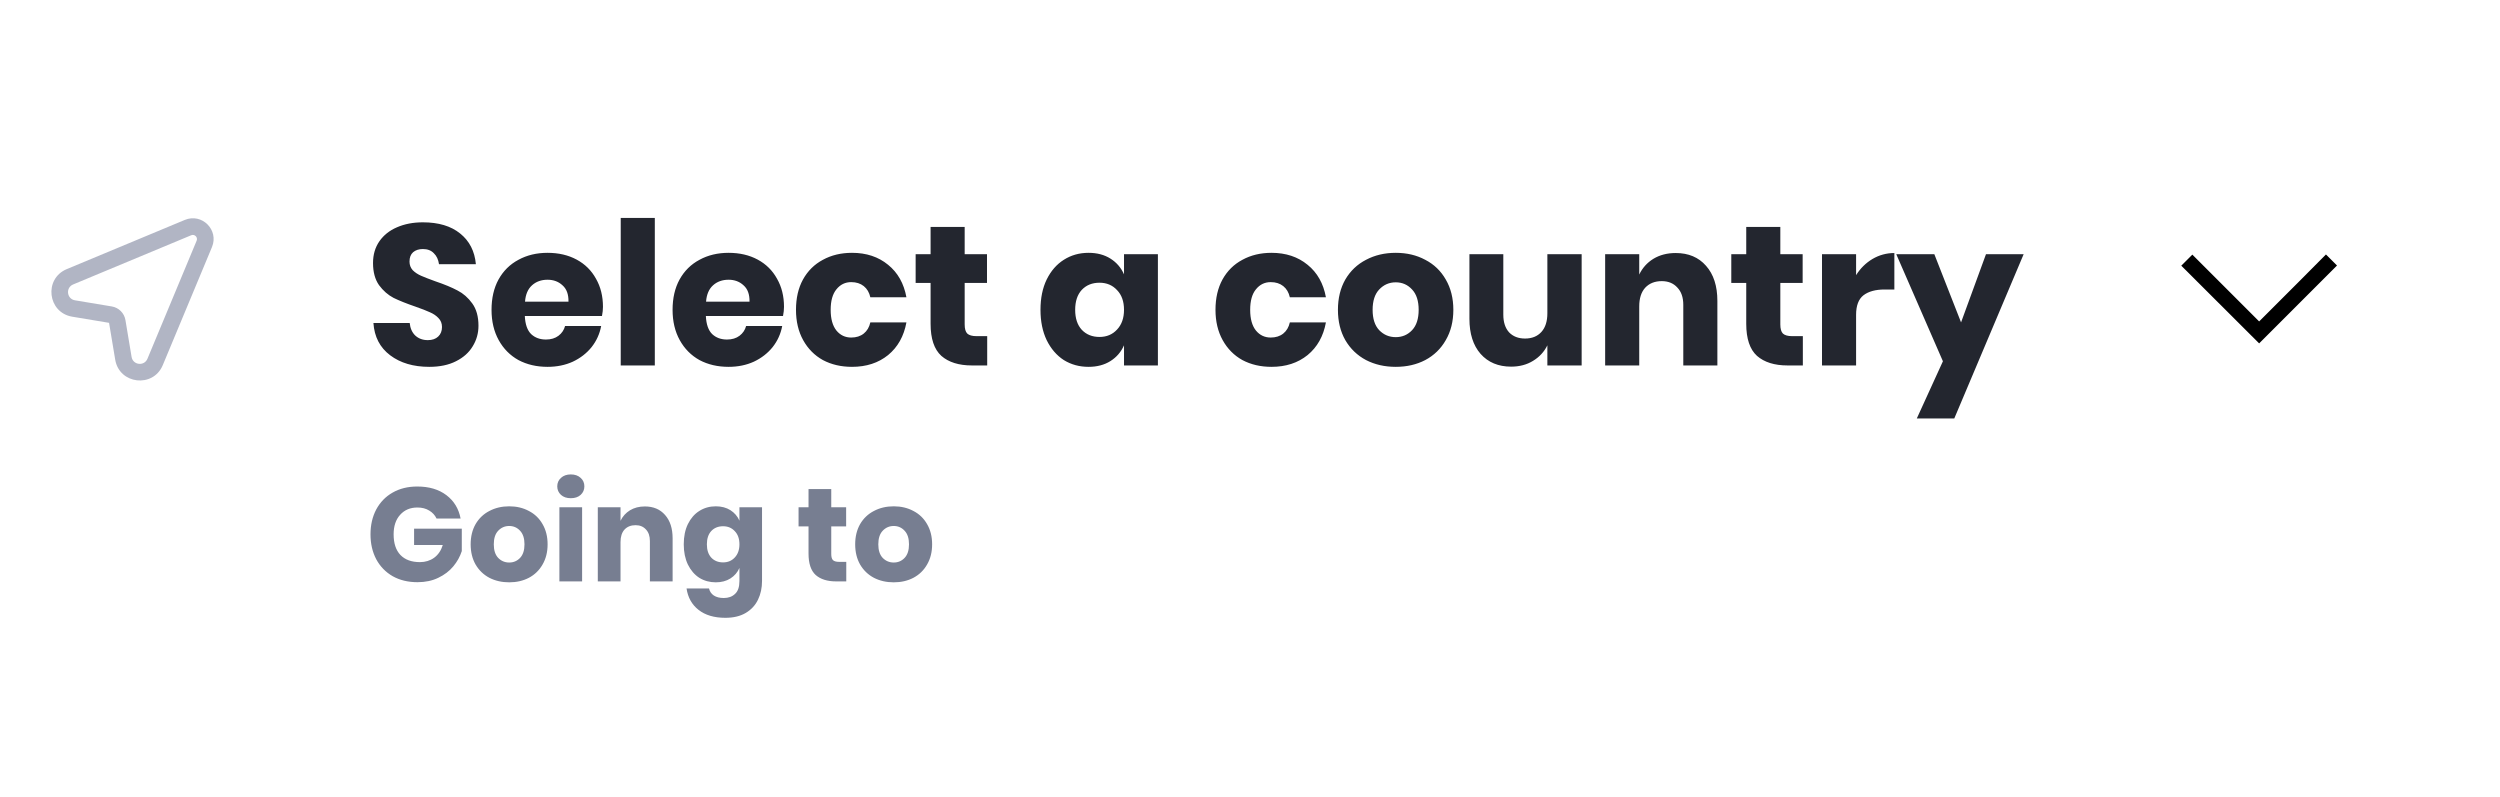 <svg width="301" height="96" viewBox="0 0 301 96" fill="none" xmlns="http://www.w3.org/2000/svg">
<path fill-rule="evenodd" clip-rule="evenodd" d="M22.253 26.478C24.313 25.62 26.38 27.687 25.522 29.747L19.598 43.964C18.44 46.744 14.365 46.274 13.87 43.303L13.131 38.869L8.697 38.13C5.726 37.635 5.256 33.56 8.036 32.402L22.253 26.478ZM23.676 28.978C23.847 28.566 23.434 28.153 23.022 28.324L8.805 34.248C7.879 34.634 8.035 35.992 9.026 36.157L13.46 36.896C14.303 37.037 14.963 37.697 15.104 38.54L15.843 42.974C16.008 43.965 17.366 44.121 17.752 43.195L23.676 28.978Z" fill="#B1B5C4"/>
<path d="M57.608 39.224C57.608 40.12 57.376 40.944 56.912 41.696C56.464 42.448 55.792 43.048 54.896 43.496C54.016 43.944 52.944 44.168 51.68 44.168C49.776 44.168 48.208 43.704 46.976 42.776C45.744 41.848 45.072 40.552 44.96 38.888H49.328C49.392 39.528 49.616 40.032 50 40.4C50.4 40.768 50.904 40.952 51.512 40.952C52.04 40.952 52.456 40.808 52.76 40.52C53.064 40.232 53.216 39.848 53.216 39.368C53.216 38.936 53.072 38.576 52.784 38.288C52.512 38 52.168 37.768 51.752 37.592C51.336 37.4 50.76 37.176 50.024 36.92C48.952 36.552 48.072 36.2 47.384 35.864C46.712 35.512 46.128 35 45.632 34.328C45.152 33.64 44.912 32.752 44.912 31.664C44.912 30.656 45.168 29.784 45.68 29.048C46.192 28.312 46.896 27.752 47.792 27.368C48.704 26.968 49.744 26.768 50.912 26.768C52.8 26.768 54.296 27.216 55.4 28.112C56.52 29.008 57.152 30.24 57.296 31.808H52.856C52.776 31.248 52.568 30.808 52.232 30.488C51.912 30.152 51.472 29.984 50.912 29.984C50.432 29.984 50.04 30.112 49.736 30.368C49.448 30.624 49.304 31 49.304 31.496C49.304 31.896 49.432 32.24 49.688 32.528C49.96 32.8 50.296 33.024 50.696 33.2C51.096 33.376 51.672 33.6 52.424 33.872C53.512 34.24 54.4 34.608 55.088 34.976C55.776 35.328 56.368 35.848 56.864 36.536C57.36 37.224 57.608 38.12 57.608 39.224ZM72.597 36.944C72.597 37.28 72.557 37.648 72.477 38.048H63.189C63.237 39.056 63.493 39.784 63.957 40.232C64.421 40.664 65.013 40.88 65.733 40.88C66.341 40.88 66.845 40.728 67.245 40.424C67.645 40.12 67.909 39.728 68.037 39.248H72.381C72.205 40.192 71.821 41.04 71.229 41.792C70.637 42.528 69.885 43.112 68.973 43.544C68.061 43.96 67.045 44.168 65.925 44.168C64.613 44.168 63.445 43.896 62.421 43.352C61.413 42.792 60.621 41.992 60.045 40.952C59.469 39.912 59.181 38.696 59.181 37.304C59.181 35.896 59.461 34.68 60.021 33.656C60.597 32.616 61.397 31.824 62.421 31.28C63.445 30.72 64.613 30.44 65.925 30.44C67.253 30.44 68.421 30.712 69.429 31.256C70.437 31.8 71.213 32.568 71.757 33.56C72.317 34.536 72.597 35.664 72.597 36.944ZM68.445 36.32C68.461 35.44 68.221 34.784 67.725 34.352C67.245 33.904 66.645 33.68 65.925 33.68C65.173 33.68 64.549 33.904 64.053 34.352C63.557 34.8 63.277 35.456 63.213 36.32H68.445ZM78.84 26.24V44H74.736V26.24H78.84ZM94.394 36.944C94.394 37.28 94.354 37.648 94.274 38.048H84.986C85.034 39.056 85.29 39.784 85.754 40.232C86.218 40.664 86.81 40.88 87.53 40.88C88.138 40.88 88.642 40.728 89.042 40.424C89.442 40.12 89.706 39.728 89.834 39.248H94.178C94.002 40.192 93.618 41.04 93.026 41.792C92.434 42.528 91.682 43.112 90.77 43.544C89.858 43.96 88.842 44.168 87.722 44.168C86.41 44.168 85.242 43.896 84.218 43.352C83.21 42.792 82.418 41.992 81.842 40.952C81.266 39.912 80.978 38.696 80.978 37.304C80.978 35.896 81.258 34.68 81.818 33.656C82.394 32.616 83.194 31.824 84.218 31.28C85.242 30.72 86.41 30.44 87.722 30.44C89.05 30.44 90.218 30.712 91.226 31.256C92.234 31.8 93.01 32.568 93.554 33.56C94.114 34.536 94.394 35.664 94.394 36.944ZM90.242 36.32C90.258 35.44 90.018 34.784 89.522 34.352C89.042 33.904 88.442 33.68 87.722 33.68C86.97 33.68 86.346 33.904 85.85 34.352C85.354 34.8 85.074 35.456 85.01 36.32H90.242ZM102.581 30.44C104.309 30.44 105.757 30.92 106.925 31.88C108.093 32.824 108.829 34.128 109.133 35.792H104.789C104.661 35.216 104.397 34.768 103.997 34.448C103.597 34.128 103.093 33.968 102.485 33.968C101.765 33.968 101.173 34.256 100.709 34.832C100.245 35.392 100.013 36.216 100.013 37.304C100.013 38.392 100.245 39.224 100.709 39.8C101.173 40.36 101.765 40.64 102.485 40.64C103.093 40.64 103.597 40.48 103.997 40.16C104.397 39.84 104.661 39.392 104.789 38.816H109.133C108.829 40.48 108.093 41.792 106.925 42.752C105.757 43.696 104.309 44.168 102.581 44.168C101.269 44.168 100.101 43.896 99.077 43.352C98.069 42.792 97.277 41.992 96.701 40.952C96.125 39.912 95.837 38.696 95.837 37.304C95.837 35.896 96.117 34.68 96.677 33.656C97.253 32.616 98.053 31.824 99.077 31.28C100.101 30.72 101.269 30.44 102.581 30.44ZM118.859 40.472V44H117.011C115.443 44 114.219 43.616 113.339 42.848C112.475 42.064 112.043 40.776 112.043 38.984V34.064H110.243V30.608H112.043V27.32H116.147V30.608H118.835V34.064H116.147V39.056C116.147 39.584 116.251 39.952 116.459 40.16C116.683 40.368 117.051 40.472 117.563 40.472H118.859ZM131.059 30.44C132.083 30.44 132.963 30.672 133.699 31.136C134.435 31.6 134.979 32.232 135.331 33.032V30.608H139.411V44H135.331V41.576C134.979 42.376 134.435 43.008 133.699 43.472C132.963 43.936 132.083 44.168 131.059 44.168C129.955 44.168 128.963 43.896 128.083 43.352C127.219 42.792 126.531 41.992 126.019 40.952C125.523 39.912 125.275 38.696 125.275 37.304C125.275 35.896 125.523 34.68 126.019 33.656C126.531 32.616 127.219 31.824 128.083 31.28C128.963 30.72 129.955 30.44 131.059 30.44ZM132.379 34.04C131.499 34.04 130.787 34.328 130.243 34.904C129.715 35.48 129.451 36.28 129.451 37.304C129.451 38.328 129.715 39.128 130.243 39.704C130.787 40.28 131.499 40.568 132.379 40.568C133.243 40.568 133.947 40.272 134.491 39.68C135.051 39.088 135.331 38.296 135.331 37.304C135.331 36.296 135.051 35.504 134.491 34.928C133.947 34.336 133.243 34.04 132.379 34.04ZM153.089 30.44C154.817 30.44 156.265 30.92 157.433 31.88C158.601 32.824 159.337 34.128 159.641 35.792H155.297C155.169 35.216 154.905 34.768 154.505 34.448C154.105 34.128 153.601 33.968 152.993 33.968C152.273 33.968 151.681 34.256 151.217 34.832C150.753 35.392 150.521 36.216 150.521 37.304C150.521 38.392 150.753 39.224 151.217 39.8C151.681 40.36 152.273 40.64 152.993 40.64C153.601 40.64 154.105 40.48 154.505 40.16C154.905 39.84 155.169 39.392 155.297 38.816H159.641C159.337 40.48 158.601 41.792 157.433 42.752C156.265 43.696 154.817 44.168 153.089 44.168C151.777 44.168 150.609 43.896 149.585 43.352C148.577 42.792 147.785 41.992 147.209 40.952C146.633 39.912 146.345 38.696 146.345 37.304C146.345 35.896 146.625 34.68 147.185 33.656C147.761 32.616 148.561 31.824 149.585 31.28C150.609 30.72 151.777 30.44 153.089 30.44ZM168.047 30.44C169.375 30.44 170.559 30.72 171.599 31.28C172.655 31.824 173.479 32.616 174.071 33.656C174.679 34.696 174.983 35.912 174.983 37.304C174.983 38.696 174.679 39.912 174.071 40.952C173.479 41.992 172.655 42.792 171.599 43.352C170.559 43.896 169.375 44.168 168.047 44.168C166.719 44.168 165.527 43.896 164.471 43.352C163.415 42.792 162.583 41.992 161.975 40.952C161.383 39.912 161.087 38.696 161.087 37.304C161.087 35.912 161.383 34.696 161.975 33.656C162.583 32.616 163.415 31.824 164.471 31.28C165.527 30.72 166.719 30.44 168.047 30.44ZM168.047 33.992C167.263 33.992 166.599 34.28 166.055 34.856C165.527 35.416 165.263 36.232 165.263 37.304C165.263 38.376 165.527 39.192 166.055 39.752C166.599 40.312 167.263 40.592 168.047 40.592C168.831 40.592 169.487 40.312 170.015 39.752C170.543 39.192 170.807 38.376 170.807 37.304C170.807 36.232 170.543 35.416 170.015 34.856C169.487 34.28 168.831 33.992 168.047 33.992ZM190.431 30.608V44H186.303V41.576C185.919 42.36 185.343 42.984 184.575 43.448C183.823 43.912 182.943 44.144 181.935 44.144C180.399 44.144 179.175 43.632 178.263 42.608C177.367 41.584 176.919 40.176 176.919 38.384V30.608H180.999V37.88C180.999 38.792 181.231 39.504 181.695 40.016C182.175 40.512 182.815 40.76 183.615 40.76C184.447 40.76 185.103 40.496 185.583 39.968C186.063 39.44 186.303 38.688 186.303 37.712V30.608H190.431ZM201.756 30.464C203.292 30.464 204.508 30.976 205.404 32C206.316 33.024 206.772 34.432 206.772 36.224V44H202.668V36.704C202.668 35.808 202.428 35.112 201.948 34.616C201.484 34.104 200.86 33.848 200.076 33.848C199.244 33.848 198.58 34.112 198.084 34.64C197.604 35.168 197.364 35.92 197.364 36.896V44H193.26V30.608H197.364V33.056C197.748 32.256 198.316 31.624 199.068 31.16C199.836 30.696 200.732 30.464 201.756 30.464ZM217.063 40.472V44H215.215C213.647 44 212.423 43.616 211.543 42.848C210.679 42.064 210.247 40.776 210.247 38.984V34.064H208.447V30.608H210.247V27.32H214.351V30.608H217.039V34.064H214.351V39.056C214.351 39.584 214.455 39.952 214.663 40.16C214.887 40.368 215.255 40.472 215.767 40.472H217.063ZM223.473 33.128C223.985 32.312 224.641 31.664 225.441 31.184C226.257 30.704 227.137 30.464 228.081 30.464V34.856H226.905C225.817 34.856 224.969 35.088 224.361 35.552C223.769 36.016 223.473 36.8 223.473 37.904V44H219.369V30.608H223.473V33.128ZM232.895 30.608L236.111 38.816L239.111 30.608H243.647L235.295 50.384H230.783L233.927 43.496L228.311 30.608H232.895Z" fill="#23262F"/>
<path d="M50.24 58.576C51.659 58.576 52.827 58.923 53.744 59.616C54.661 60.309 55.232 61.248 55.456 62.432H52.56C52.368 62.027 52.075 61.707 51.68 61.472C51.285 61.227 50.811 61.104 50.256 61.104C49.392 61.104 48.699 61.397 48.176 61.984C47.653 62.56 47.392 63.344 47.392 64.336C47.392 65.413 47.664 66.24 48.208 66.816C48.763 67.392 49.547 67.68 50.56 67.68C51.211 67.68 51.781 67.504 52.272 67.152C52.763 66.789 53.109 66.277 53.312 65.616H49.856V63.648H55.6V66.352C55.387 67.013 55.045 67.627 54.576 68.192C54.107 68.757 53.504 69.216 52.768 69.568C52.043 69.92 51.211 70.096 50.272 70.096C49.131 70.096 48.133 69.856 47.28 69.376C46.427 68.885 45.765 68.203 45.296 67.328C44.837 66.453 44.608 65.456 44.608 64.336C44.608 63.216 44.837 62.219 45.296 61.344C45.765 60.469 46.421 59.792 47.264 59.312C48.117 58.821 49.109 58.576 50.24 58.576ZM61.307 60.96C62.193 60.96 62.982 61.147 63.675 61.52C64.379 61.883 64.929 62.411 65.323 63.104C65.729 63.797 65.931 64.608 65.931 65.536C65.931 66.464 65.729 67.275 65.323 67.968C64.929 68.661 64.379 69.195 63.675 69.568C62.982 69.931 62.193 70.112 61.307 70.112C60.422 70.112 59.627 69.931 58.923 69.568C58.219 69.195 57.665 68.661 57.26 67.968C56.865 67.275 56.667 66.464 56.667 65.536C56.667 64.608 56.865 63.797 57.26 63.104C57.665 62.411 58.219 61.883 58.923 61.52C59.627 61.147 60.422 60.96 61.307 60.96ZM61.307 63.328C60.785 63.328 60.342 63.52 59.98 63.904C59.627 64.277 59.452 64.821 59.452 65.536C59.452 66.251 59.627 66.795 59.98 67.168C60.342 67.541 60.785 67.728 61.307 67.728C61.83 67.728 62.267 67.541 62.62 67.168C62.971 66.795 63.148 66.251 63.148 65.536C63.148 64.821 62.971 64.277 62.62 63.904C62.267 63.52 61.83 63.328 61.307 63.328ZM67.094 58.56C67.094 58.144 67.244 57.803 67.542 57.536C67.841 57.259 68.236 57.12 68.726 57.12C69.217 57.12 69.612 57.259 69.91 57.536C70.209 57.803 70.358 58.144 70.358 58.56C70.358 58.965 70.209 59.307 69.91 59.584C69.612 59.851 69.217 59.984 68.726 59.984C68.236 59.984 67.841 59.851 67.542 59.584C67.244 59.307 67.094 58.965 67.094 58.56ZM70.086 61.072V70H67.35V61.072H70.086ZM77.639 60.976C78.663 60.976 79.474 61.317 80.071 62C80.679 62.683 80.983 63.621 80.983 64.816V70H78.247V65.136C78.247 64.539 78.087 64.075 77.767 63.744C77.458 63.403 77.042 63.232 76.519 63.232C75.965 63.232 75.522 63.408 75.191 63.76C74.871 64.112 74.711 64.613 74.711 65.264V70H71.975V61.072H74.711V62.704C74.967 62.171 75.346 61.749 75.847 61.44C76.359 61.131 76.957 60.976 77.639 60.976ZM86.18 60.96C86.862 60.96 87.449 61.115 87.94 61.424C88.43 61.733 88.793 62.155 89.028 62.688V61.072H91.748V69.952C91.748 70.784 91.588 71.531 91.268 72.192C90.948 72.864 90.457 73.397 89.796 73.792C89.134 74.187 88.313 74.384 87.332 74.384C85.988 74.384 84.91 74.064 84.1 73.424C83.3 72.795 82.82 71.936 82.66 70.848H85.364C85.449 71.211 85.641 71.493 85.94 71.696C86.249 71.899 86.649 72 87.14 72C87.705 72 88.158 71.835 88.5 71.504C88.852 71.184 89.028 70.667 89.028 69.952V68.384C88.793 68.917 88.43 69.339 87.94 69.648C87.449 69.957 86.862 70.112 86.18 70.112C85.444 70.112 84.782 69.931 84.196 69.568C83.62 69.195 83.161 68.661 82.82 67.968C82.489 67.275 82.324 66.464 82.324 65.536C82.324 64.597 82.489 63.787 82.82 63.104C83.161 62.411 83.62 61.883 84.196 61.52C84.782 61.147 85.444 60.96 86.18 60.96ZM87.06 63.36C86.473 63.36 85.998 63.552 85.636 63.936C85.284 64.32 85.108 64.853 85.108 65.536C85.108 66.219 85.284 66.752 85.636 67.136C85.998 67.52 86.473 67.712 87.06 67.712C87.636 67.712 88.105 67.515 88.468 67.12C88.841 66.725 89.028 66.197 89.028 65.536C89.028 64.864 88.841 64.336 88.468 63.952C88.105 63.557 87.636 63.36 87.06 63.36ZM101.891 67.648V70H100.659C99.613 70 98.797 69.744 98.211 69.232C97.635 68.709 97.347 67.851 97.347 66.656V63.376H96.147V61.072H97.347V58.88H100.083V61.072H101.875V63.376H100.083V66.704C100.083 67.056 100.152 67.301 100.291 67.44C100.44 67.579 100.685 67.648 101.027 67.648H101.891ZM107.604 60.96C108.49 60.96 109.279 61.147 109.972 61.52C110.676 61.883 111.226 62.411 111.62 63.104C112.026 63.797 112.228 64.608 112.228 65.536C112.228 66.464 112.026 67.275 111.62 67.968C111.226 68.661 110.676 69.195 109.972 69.568C109.279 69.931 108.49 70.112 107.604 70.112C106.719 70.112 105.924 69.931 105.22 69.568C104.516 69.195 103.962 68.661 103.556 67.968C103.162 67.275 102.964 66.464 102.964 65.536C102.964 64.608 103.162 63.797 103.556 63.104C103.962 62.411 104.516 61.883 105.22 61.52C105.924 61.147 106.719 60.96 107.604 60.96ZM107.604 63.328C107.082 63.328 106.639 63.52 106.276 63.904C105.924 64.277 105.748 64.821 105.748 65.536C105.748 66.251 105.924 66.795 106.276 67.168C106.639 67.541 107.082 67.728 107.604 67.728C108.127 67.728 108.564 67.541 108.916 67.168C109.268 66.795 109.444 66.251 109.444 65.536C109.444 64.821 109.268 64.277 108.916 63.904C108.564 63.52 108.127 63.328 107.604 63.328Z" fill="#777E91"/>
<path d="M272 41.344L281.375 31.969L280.044 30.638L276.838 33.863L272 38.7L267.163 33.863L263.956 30.656L262.625 31.988L272 41.344Z" fill="black"/>
</svg>
